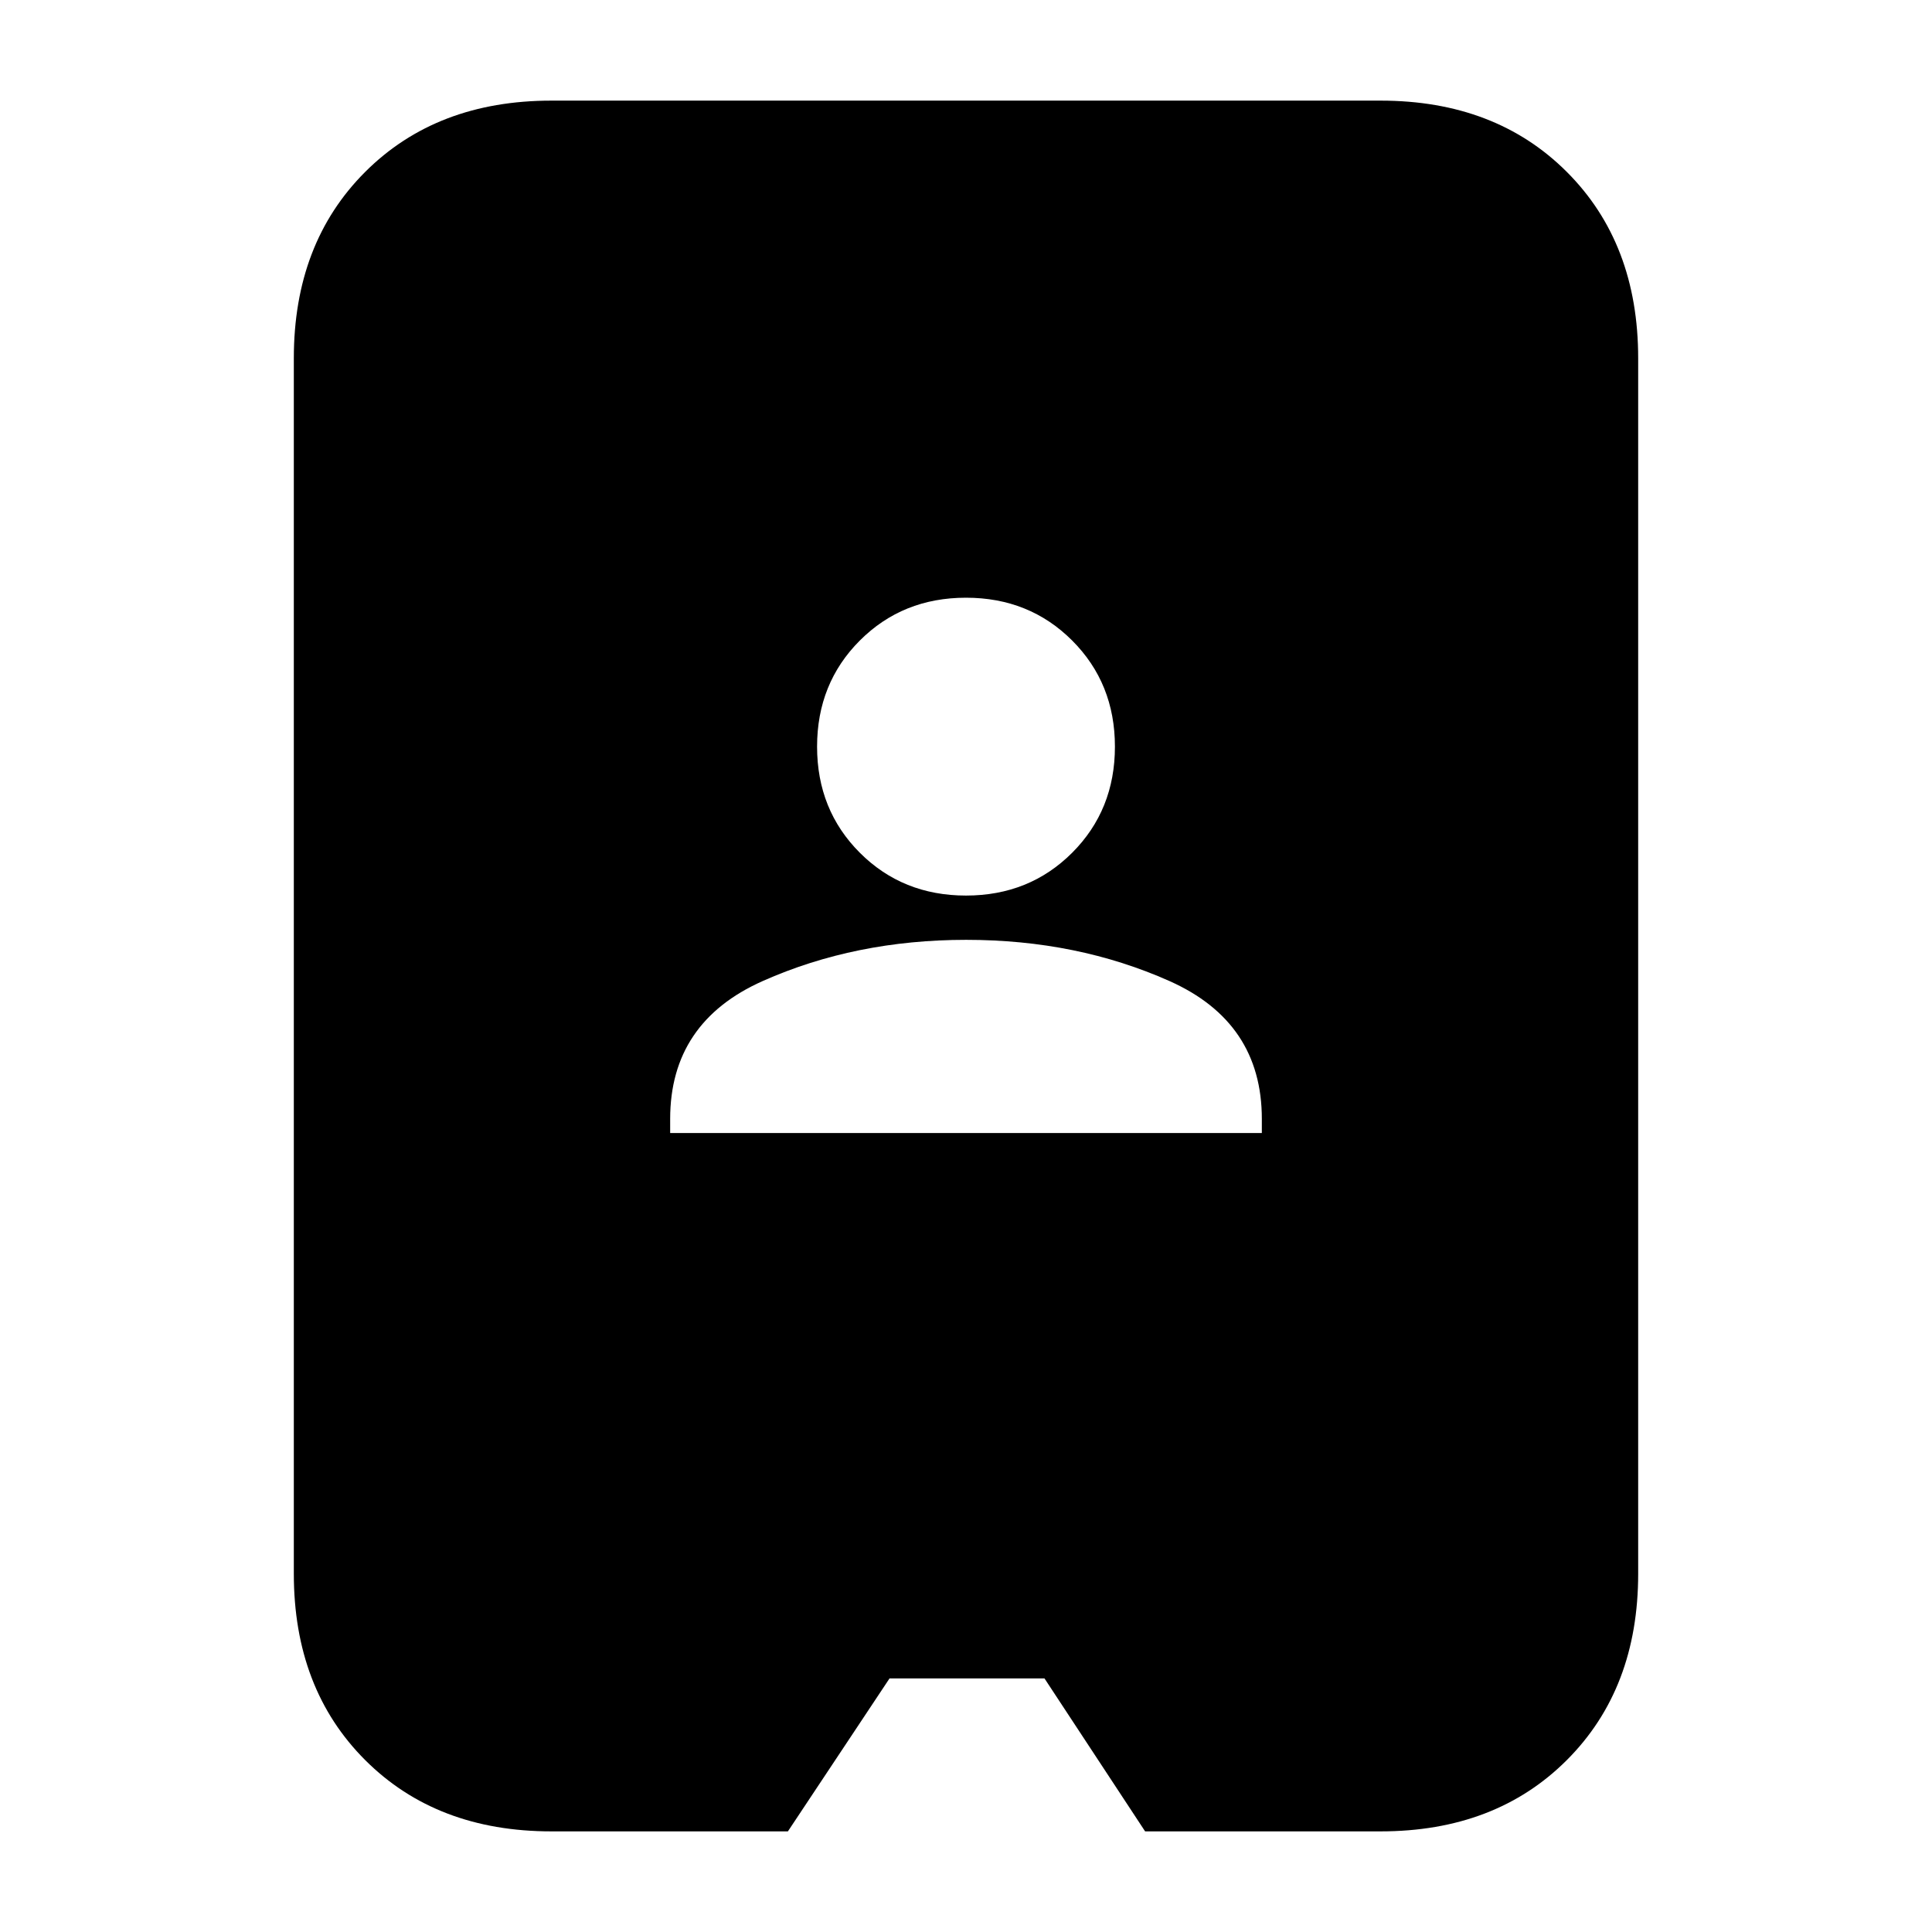 <svg xmlns="http://www.w3.org/2000/svg" height="20" viewBox="0 -960 960 960" width="20"><path d="M274-50q-57.12 0-92.56-35.44Q146-120.88 146-178v-604q0-57.13 35.44-92.56Q216.88-910 274-910h412q57.13 0 92.56 35.44Q814-839.13 814-782v604q0 57.12-35.44 92.56Q743.13-50 686-50H569l-50-76h-77l-50.5 76H274Zm59-347h294v-7q0-48.06-45.91-68.53t-101-20.47Q425-493 379-472.53T333-404v7Zm147-118q31.47 0 52.74-21.26Q554-557.53 554-589q0-31.47-21.26-52.74Q511.47-663 480-663q-31.48 0-52.74 21.26Q406-620.47 406-589q0 31.47 21.26 52.74Q448.52-515 480-515Z"/></svg>